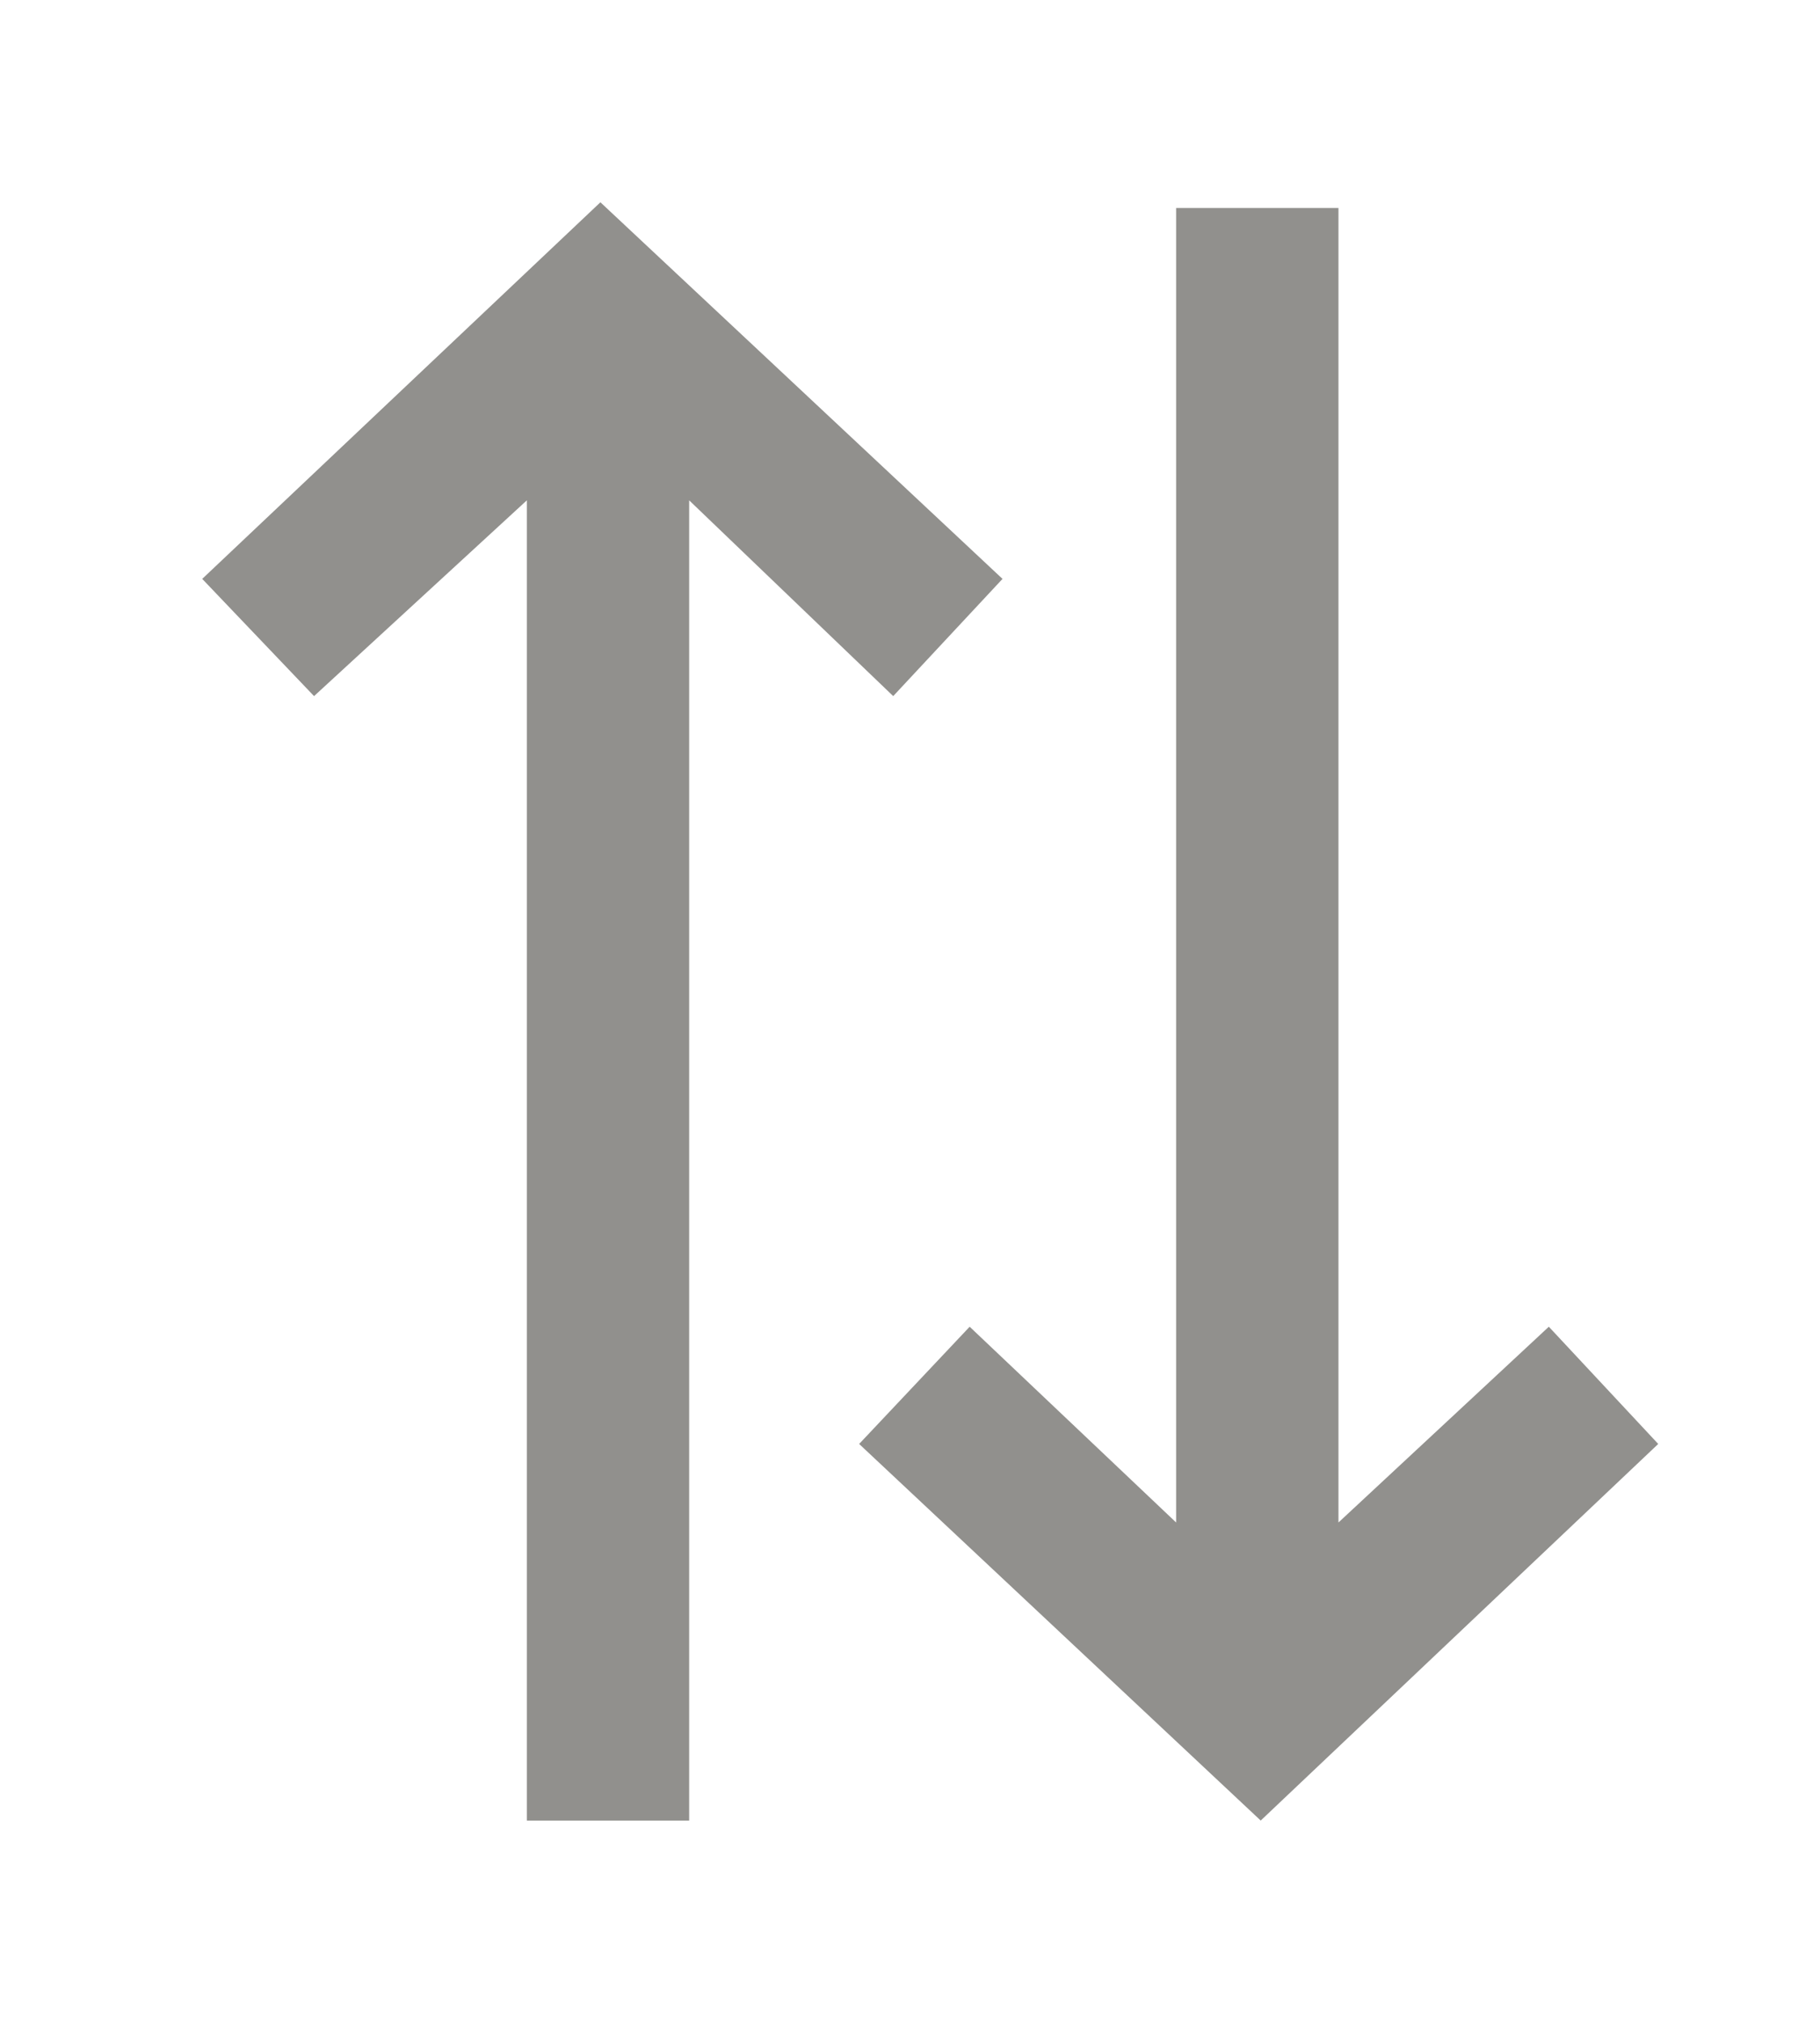 <!-- Generated by IcoMoon.io -->
<svg version="1.1" xmlns="http://www.w3.org/2000/svg" width="36" height="40" viewBox="0 0 36 40">
<title>mp-arrow_up-2</title>
<path fill="#91908d" d="M19.83 11.447l-7.954-7.447-7.876 7.447 2.212 2.318 4.209-3.871v26.106h3.211v-26.106l4.036 3.871 2.162-2.318zM30.636 26.235l-4.161 3.871v-25.993h-3.211v25.993l-4.084-3.871-2.186 2.318 7.943 7.447 7.863-7.447-2.164-2.318z"></path>
</svg>
